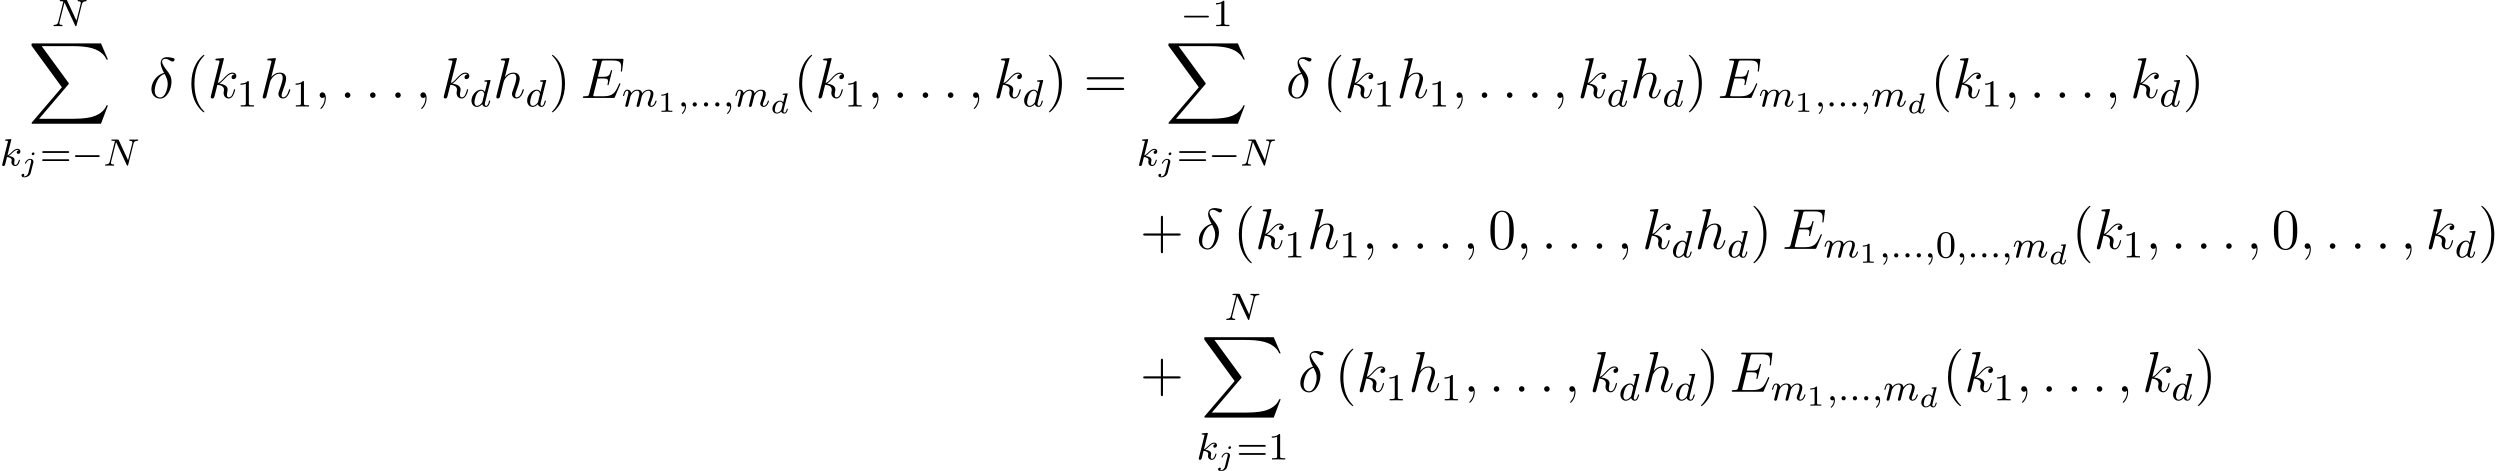 <?xml version='1.0' encoding='UTF-8'?>
<!-- This file was generated by dvisvgm 2.13.3 -->
<svg version='1.1' xmlns='http://www.w3.org/2000/svg' xmlns:xlink='http://www.w3.org/1999/xlink' width='520.551pt' height='98.05pt' viewBox='0 -99.245 520.551 98.05'>
<defs>
<path id='g5-49' d='M2.146-3.796C2.146-3.975 2.122-3.975 1.943-3.975C1.548-3.593 .938-3.593 .723-3.593V-3.359C.879-3.359 1.273-3.359 1.632-3.527V-.508C1.632-.311 1.632-.233 1.016-.233H.759V0C1.088-.024 1.554-.024 1.889-.024S2.69-.024 3.019 0V-.233H2.762C2.146-.233 2.146-.311 2.146-.508V-3.796Z'/>
<path id='g1-0' d='M5.571-1.809C5.699-1.809 5.874-1.809 5.874-1.993S5.699-2.176 5.571-2.176H1.004C.877-2.176 .701-2.176 .701-1.993S.877-1.809 1.004-1.809H5.571Z'/>
<path id='g6-48' d='M3.897-2.542C3.897-3.395 3.81-3.913 3.547-4.423C3.196-5.125 2.55-5.3 2.112-5.3C1.108-5.3 .741-4.551 .63-4.328C.343-3.746 .327-2.957 .327-2.542C.327-2.016 .351-1.211 .733-.574C1.1 .016 1.69 .167 2.112 .167C2.495 .167 3.18 .048 3.579-.741C3.873-1.315 3.897-2.024 3.897-2.542ZM2.112-.056C1.841-.056 1.291-.183 1.124-1.02C1.036-1.474 1.036-2.224 1.036-2.638C1.036-3.188 1.036-3.746 1.124-4.184C1.291-4.997 1.913-5.077 2.112-5.077C2.383-5.077 2.933-4.941 3.092-4.216C3.188-3.778 3.188-3.18 3.188-2.638C3.188-2.168 3.188-1.451 3.092-1.004C2.925-.167 2.375-.056 2.112-.056Z'/>
<path id='g6-49' d='M2.503-5.077C2.503-5.292 2.487-5.3 2.271-5.3C1.945-4.981 1.522-4.79 .765-4.79V-4.527C.98-4.527 1.411-4.527 1.873-4.742V-.654C1.873-.359 1.849-.263 1.092-.263H.813V0C1.14-.024 1.825-.024 2.184-.024S3.236-.024 3.563 0V-.263H3.284C2.527-.263 2.503-.359 2.503-.654V-5.077Z'/>
<path id='g6-61' d='M5.826-2.654C5.946-2.654 6.105-2.654 6.105-2.837S5.914-3.021 5.794-3.021H.781C.662-3.021 .47-3.021 .47-2.837S.63-2.654 .749-2.654H5.826ZM5.794-.964C5.914-.964 6.105-.964 6.105-1.148S5.946-1.331 5.826-1.331H.749C.63-1.331 .47-1.331 .47-1.148S.662-.964 .781-.964H5.794Z'/>
<path id='g7-40' d='M3.885 2.905C3.885 2.869 3.885 2.845 3.682 2.642C2.487 1.435 1.817-.538 1.817-2.977C1.817-5.296 2.379-7.293 3.766-8.703C3.885-8.811 3.885-8.835 3.885-8.871C3.885-8.942 3.826-8.966 3.778-8.966C3.622-8.966 2.642-8.106 2.056-6.934C1.447-5.727 1.172-4.447 1.172-2.977C1.172-1.913 1.339-.49 1.961 .789C2.666 2.224 3.646 3.001 3.778 3.001C3.826 3.001 3.885 2.977 3.885 2.905Z'/>
<path id='g7-41' d='M3.371-2.977C3.371-3.885 3.252-5.368 2.582-6.755C1.877-8.189 .897-8.966 .765-8.966C.717-8.966 .658-8.942 .658-8.871C.658-8.835 .658-8.811 .861-8.608C2.056-7.4 2.726-5.428 2.726-2.989C2.726-.669 2.164 1.327 .777 2.738C.658 2.845 .658 2.869 .658 2.905C.658 2.977 .717 3.001 .765 3.001C.921 3.001 1.901 2.14 2.487 .968C3.096-.251 3.371-1.542 3.371-2.977Z'/>
<path id='g7-43' d='M4.77-2.762H8.07C8.237-2.762 8.452-2.762 8.452-2.977C8.452-3.204 8.249-3.204 8.07-3.204H4.77V-6.504C4.77-6.671 4.77-6.886 4.555-6.886C4.328-6.886 4.328-6.683 4.328-6.504V-3.204H1.028C.861-3.204 .646-3.204 .646-2.989C.646-2.762 .849-2.762 1.028-2.762H4.328V.538C4.328 .705 4.328 .921 4.543 .921C4.77 .921 4.77 .717 4.77 .538V-2.762Z'/>
<path id='g7-48' d='M5.356-3.826C5.356-4.818 5.296-5.786 4.866-6.695C4.376-7.687 3.515-7.95 2.929-7.95C2.236-7.95 1.387-7.603 .944-6.611C.61-5.858 .49-5.117 .49-3.826C.49-2.666 .574-1.793 1.004-.944C1.47-.036 2.295 .251 2.917 .251C3.957 .251 4.555-.371 4.902-1.064C5.332-1.961 5.356-3.132 5.356-3.826ZM2.917 .012C2.534 .012 1.757-.203 1.53-1.506C1.399-2.224 1.399-3.132 1.399-3.969C1.399-4.949 1.399-5.834 1.59-6.539C1.793-7.34 2.403-7.711 2.917-7.711C3.371-7.711 4.065-7.436 4.292-6.408C4.447-5.727 4.447-4.782 4.447-3.969C4.447-3.168 4.447-2.26 4.316-1.53C4.089-.215 3.335 .012 2.917 .012Z'/>
<path id='g7-61' d='M8.07-3.873C8.237-3.873 8.452-3.873 8.452-4.089C8.452-4.316 8.249-4.316 8.07-4.316H1.028C.861-4.316 .646-4.316 .646-4.101C.646-3.873 .849-3.873 1.028-3.873H8.07ZM8.07-1.65C8.237-1.65 8.452-1.65 8.452-1.865C8.452-2.092 8.249-2.092 8.07-2.092H1.028C.861-2.092 .646-2.092 .646-1.877C.646-1.65 .849-1.65 1.028-1.65H8.07Z'/>
<path id='g2-100' d='M3.616-3.969C3.622-3.993 3.634-4.029 3.634-4.059C3.634-4.154 3.515-4.148 3.443-4.142L2.774-4.089C2.672-4.083 2.594-4.077 2.594-3.939C2.594-3.844 2.672-3.844 2.762-3.844C2.941-3.844 2.983-3.832 3.061-3.802C3.055-3.712 3.055-3.7 3.037-3.622C2.911-3.108 2.815-2.708 2.696-2.277C2.612-2.415 2.409-2.636 2.038-2.636C1.273-2.636 .448-1.835 .448-.956C.448-.311 .903 .06 1.411 .06C1.811 .06 2.152-.215 2.301-.365C2.415 .012 2.815 .06 2.947 .06C3.162 .06 3.318-.06 3.431-.245C3.581-.484 3.664-.831 3.664-.861C3.664-.873 3.658-.944 3.551-.944C3.461-.944 3.449-.903 3.425-.807C3.33-.442 3.204-.137 2.971-.137C2.768-.137 2.75-.353 2.75-.442C2.75-.52 2.75-.538 2.78-.646L3.616-3.969ZM2.325-.783C2.295-.675 2.295-.664 2.212-.574C1.883-.203 1.578-.137 1.429-.137C1.19-.137 .956-.299 .956-.723C.956-.968 1.082-1.554 1.273-1.895C1.453-2.218 1.757-2.439 2.044-2.439C2.493-2.439 2.606-1.967 2.606-1.925L2.588-1.841L2.325-.783Z'/>
<path id='g2-106' d='M2.774-3.73C2.774-3.909 2.63-3.969 2.534-3.969C2.343-3.969 2.194-3.784 2.194-3.64C2.194-3.515 2.289-3.401 2.439-3.401C2.594-3.401 2.774-3.551 2.774-3.73ZM1.5 .269C1.387 .717 1.034 1.022 .687 1.022C.669 1.022 .502 1.016 .502 .992C.502 .986 .52 .974 .52 .968C.61 .897 .652 .801 .652 .711C.652 .52 .496 .478 .412 .478C.251 .478 .072 .61 .072 .831C.072 1.148 .448 1.219 .693 1.219C1.094 1.219 1.811 .992 1.991 .275L2.529-1.865C2.54-1.925 2.558-1.979 2.558-2.062C2.558-2.397 2.26-2.636 1.877-2.636C1.201-2.636 .783-1.829 .783-1.716C.783-1.68 .807-1.632 .891-1.632S.98-1.656 1.022-1.739C1.196-2.128 1.53-2.439 1.859-2.439C2.038-2.439 2.08-2.289 2.08-2.14C2.08-2.062 2.068-1.979 2.062-1.961L1.5 .269Z'/>
<path id='g4-14' d='M3.108-5.212C1.578-4.842 .478-3.252 .478-1.853C.478-.574 1.339 .143 2.295 .143C3.706 .143 4.663-1.793 4.663-3.383C4.663-4.459 4.16-5.117 3.862-5.511C3.419-6.073 2.702-6.994 2.702-7.568C2.702-7.771 2.857-8.13 3.383-8.13C3.754-8.13 3.981-7.998 4.34-7.795C4.447-7.723 4.722-7.568 4.878-7.568C5.129-7.568 5.308-7.819 5.308-8.01C5.308-8.237 5.129-8.273 4.71-8.369C4.148-8.488 3.981-8.488 3.778-8.488S2.403-8.488 2.403-7.269C2.403-6.683 2.702-6.001 3.108-5.212ZM3.24-4.985C3.694-4.041 3.873-3.682 3.873-2.905C3.873-1.973 3.371-.096 2.307-.096C1.841-.096 1.172-.406 1.172-1.518C1.172-2.295 1.614-4.555 3.24-4.985Z'/>
<path id='g4-58' d='M2.2-.574C2.2-.921 1.913-1.16 1.626-1.16C1.279-1.16 1.04-.873 1.04-.586C1.04-.239 1.327 0 1.614 0C1.961 0 2.2-.287 2.2-.574Z'/>
<path id='g4-59' d='M2.331 .048C2.331-.646 2.104-1.16 1.614-1.16C1.231-1.16 1.04-.849 1.04-.586S1.219 0 1.626 0C1.781 0 1.913-.048 2.02-.155C2.044-.179 2.056-.179 2.068-.179C2.092-.179 2.092-.012 2.092 .048C2.092 .442 2.02 1.219 1.327 1.997C1.196 2.14 1.196 2.164 1.196 2.188C1.196 2.248 1.255 2.307 1.315 2.307C1.411 2.307 2.331 1.423 2.331 .048Z'/>
<path id='g4-69' d='M8.309-2.774C8.321-2.809 8.357-2.893 8.357-2.941C8.357-3.001 8.309-3.061 8.237-3.061C8.189-3.061 8.165-3.049 8.13-3.013C8.106-3.001 8.106-2.977 7.998-2.738C7.293-1.064 6.779-.347 4.866-.347H3.12C2.953-.347 2.929-.347 2.857-.359C2.726-.371 2.714-.395 2.714-.49C2.714-.574 2.738-.646 2.762-.753L3.587-4.053H4.77C5.703-4.053 5.774-3.85 5.774-3.491C5.774-3.371 5.774-3.264 5.691-2.905C5.667-2.857 5.655-2.809 5.655-2.774C5.655-2.69 5.715-2.654 5.786-2.654C5.894-2.654 5.906-2.738 5.954-2.905L6.635-5.679C6.635-5.738 6.587-5.798 6.516-5.798C6.408-5.798 6.396-5.75 6.348-5.583C6.109-4.663 5.87-4.4 4.806-4.4H3.67L4.411-7.34C4.519-7.759 4.543-7.795 5.033-7.795H6.743C8.213-7.795 8.512-7.4 8.512-6.492C8.512-6.48 8.512-6.145 8.464-5.75C8.452-5.703 8.44-5.631 8.44-5.607C8.44-5.511 8.5-5.475 8.572-5.475C8.656-5.475 8.703-5.523 8.727-5.738L8.978-7.831C8.978-7.867 9.002-7.986 9.002-8.01C9.002-8.141 8.895-8.141 8.679-8.141H2.845C2.618-8.141 2.499-8.141 2.499-7.926C2.499-7.795 2.582-7.795 2.786-7.795C3.527-7.795 3.527-7.711 3.527-7.58C3.527-7.52 3.515-7.472 3.479-7.34L1.865-.885C1.757-.466 1.733-.347 .897-.347C.669-.347 .55-.347 .55-.132C.55 0 .622 0 .861 0H6.862C7.125 0 7.137-.012 7.221-.203L8.309-2.774Z'/>
<path id='g4-104' d='M3.359-7.998C3.371-8.046 3.395-8.118 3.395-8.177C3.395-8.297 3.276-8.297 3.252-8.297C3.24-8.297 2.654-8.249 2.594-8.237C2.391-8.225 2.212-8.201 1.997-8.189C1.698-8.165 1.614-8.153 1.614-7.938C1.614-7.819 1.71-7.819 1.877-7.819C2.463-7.819 2.475-7.711 2.475-7.592C2.475-7.52 2.451-7.424 2.439-7.388L.705-.466C.658-.287 .658-.263 .658-.191C.658 .072 .861 .12 .98 .12C1.184 .12 1.339-.036 1.399-.167L1.937-2.331C1.997-2.594 2.068-2.845 2.128-3.108C2.26-3.61 2.26-3.622 2.487-3.969S3.252-5.033 4.172-5.033C4.651-5.033 4.818-4.674 4.818-4.196C4.818-3.527 4.352-2.224 4.089-1.506C3.981-1.219 3.921-1.064 3.921-.849C3.921-.311 4.292 .12 4.866 .12C5.978 .12 6.396-1.638 6.396-1.71C6.396-1.769 6.348-1.817 6.276-1.817C6.169-1.817 6.157-1.781 6.097-1.578C5.822-.622 5.38-.12 4.902-.12C4.782-.12 4.591-.132 4.591-.514C4.591-.825 4.734-1.207 4.782-1.339C4.997-1.913 5.535-3.324 5.535-4.017C5.535-4.734 5.117-5.272 4.208-5.272C3.527-5.272 2.929-4.949 2.439-4.328L3.359-7.998Z'/>
<path id='g4-107' d='M3.359-7.998C3.371-8.046 3.395-8.118 3.395-8.177C3.395-8.297 3.276-8.297 3.252-8.297C3.24-8.297 2.809-8.261 2.594-8.237C2.391-8.225 2.212-8.201 1.997-8.189C1.71-8.165 1.626-8.153 1.626-7.938C1.626-7.819 1.745-7.819 1.865-7.819C2.475-7.819 2.475-7.711 2.475-7.592C2.475-7.544 2.475-7.52 2.415-7.305L.705-.466C.658-.287 .658-.263 .658-.191C.658 .072 .861 .12 .98 .12C1.315 .12 1.387-.143 1.482-.514L2.044-2.75C2.905-2.654 3.419-2.295 3.419-1.722C3.419-1.65 3.419-1.602 3.383-1.423C3.335-1.243 3.335-1.1 3.335-1.04C3.335-.347 3.79 .12 4.4 .12C4.949 .12 5.236-.383 5.332-.55C5.583-.992 5.738-1.662 5.738-1.71C5.738-1.769 5.691-1.817 5.619-1.817C5.511-1.817 5.499-1.769 5.452-1.578C5.284-.956 5.033-.12 4.423-.12C4.184-.12 4.029-.239 4.029-.693C4.029-.921 4.077-1.184 4.125-1.363C4.172-1.578 4.172-1.59 4.172-1.733C4.172-2.439 3.539-2.833 2.439-2.977C2.869-3.24 3.3-3.706 3.467-3.885C4.148-4.651 4.615-5.033 5.165-5.033C5.44-5.033 5.511-4.961 5.595-4.89C5.153-4.842 4.985-4.531 4.985-4.292C4.985-4.005 5.212-3.909 5.38-3.909C5.703-3.909 5.99-4.184 5.99-4.567C5.99-4.914 5.715-5.272 5.177-5.272C4.519-5.272 3.981-4.806 3.132-3.85C3.013-3.706 2.57-3.252 2.128-3.084L3.359-7.998Z'/>
<path id='g0-88' d='M15.135 16.737L16.582 12.912H16.283C15.817 14.155 14.549 14.968 13.175 15.327C12.924 15.386 11.752 15.697 9.457 15.697H2.248L8.333 8.56C8.416 8.464 8.44 8.428 8.44 8.369C8.44 8.345 8.44 8.309 8.357 8.189L2.786 .574H9.337C10.939 .574 12.027 .741 12.134 .765C12.78 .861 13.82 1.064 14.765 1.662C15.064 1.853 15.876 2.391 16.283 3.359H16.582L15.135 0H1.004C.729 0 .717 .012 .681 .084C.669 .12 .669 .347 .669 .478L6.994 9.134L.801 16.391C.681 16.534 .681 16.594 .681 16.606C.681 16.737 .789 16.737 1.004 16.737H15.135Z'/>
<path id='g3-58' d='M1.618-.438C1.618-.709 1.395-.885 1.18-.885C.925-.885 .733-.677 .733-.446C.733-.175 .956 0 1.172 0C1.427 0 1.618-.207 1.618-.438Z'/>
<path id='g3-59' d='M1.49-.12C1.49 .399 1.379 .853 .885 1.347C.853 1.371 .837 1.387 .837 1.427C.837 1.49 .901 1.538 .956 1.538C1.052 1.538 1.714 .909 1.714-.024C1.714-.534 1.522-.885 1.172-.885C.893-.885 .733-.662 .733-.446C.733-.223 .885 0 1.18 0C1.371 0 1.49-.112 1.49-.12Z'/>
<path id='g3-78' d='M6.312-4.575C6.408-4.965 6.583-5.157 7.157-5.181C7.237-5.181 7.301-5.228 7.301-5.332C7.301-5.38 7.261-5.444 7.181-5.444C7.125-5.444 6.974-5.42 6.384-5.42C5.746-5.42 5.643-5.444 5.571-5.444C5.444-5.444 5.42-5.356 5.42-5.292C5.42-5.189 5.523-5.181 5.595-5.181C6.081-5.165 6.081-4.949 6.081-4.838C6.081-4.798 6.081-4.758 6.049-4.631L5.173-1.14L3.252-5.3C3.188-5.444 3.172-5.444 2.981-5.444H1.945C1.801-5.444 1.698-5.444 1.698-5.292C1.698-5.181 1.793-5.181 1.961-5.181C2.024-5.181 2.264-5.181 2.447-5.133L1.379-.853C1.283-.454 1.076-.279 .542-.263C.494-.263 .399-.255 .399-.112C.399-.064 .438 0 .518 0C.55 0 .733-.024 1.307-.024C1.937-.024 2.056 0 2.128 0C2.16 0 2.279 0 2.279-.151C2.279-.247 2.192-.263 2.136-.263C1.849-.271 1.61-.319 1.61-.598C1.61-.638 1.634-.749 1.634-.757L2.678-4.918H2.686L4.902-.143C4.957-.016 4.965 0 5.053 0C5.165 0 5.173-.032 5.204-.167L6.312-4.575Z'/>
<path id='g3-100' d='M4.288-5.292C4.296-5.308 4.32-5.412 4.32-5.42C4.32-5.46 4.288-5.531 4.192-5.531C4.16-5.531 3.913-5.507 3.73-5.491L3.284-5.46C3.108-5.444 3.029-5.436 3.029-5.292C3.029-5.181 3.14-5.181 3.236-5.181C3.618-5.181 3.618-5.133 3.618-5.061C3.618-5.013 3.555-4.75 3.515-4.591L3.124-3.037C3.053-3.172 2.821-3.515 2.335-3.515C1.387-3.515 .343-2.407 .343-1.227C.343-.399 .877 .08 1.49 .08C2 .08 2.439-.327 2.582-.486C2.726 .064 3.268 .08 3.363 .08C3.73 .08 3.913-.223 3.977-.359C4.136-.646 4.248-1.108 4.248-1.14C4.248-1.188 4.216-1.243 4.121-1.243S4.009-1.196 3.961-.996C3.85-.558 3.698-.143 3.387-.143C3.204-.143 3.132-.295 3.132-.518C3.132-.669 3.156-.757 3.18-.861L4.288-5.292ZM2.582-.861C2.184-.311 1.769-.143 1.514-.143C1.148-.143 .964-.478 .964-.893C.964-1.267 1.18-2.12 1.355-2.471C1.586-2.957 1.977-3.292 2.343-3.292C2.861-3.292 3.013-2.71 3.013-2.614C3.013-2.582 2.813-1.801 2.766-1.594C2.662-1.219 2.662-1.203 2.582-.861Z'/>
<path id='g3-107' d='M2.327-5.292C2.335-5.308 2.359-5.412 2.359-5.42C2.359-5.46 2.327-5.531 2.232-5.531C2.2-5.531 1.953-5.507 1.769-5.491L1.323-5.46C1.148-5.444 1.068-5.436 1.068-5.292C1.068-5.181 1.18-5.181 1.275-5.181C1.658-5.181 1.658-5.133 1.658-5.061C1.658-5.037 1.658-5.021 1.618-4.878L.486-.343C.454-.223 .454-.175 .454-.167C.454-.032 .566 .08 .717 .08C.988 .08 1.052-.175 1.084-.287C1.164-.622 1.371-1.467 1.459-1.801C1.897-1.753 2.431-1.602 2.431-1.148C2.431-1.108 2.431-1.068 2.415-.988C2.391-.885 2.375-.773 2.375-.733C2.375-.263 2.726 .08 3.188 .08C3.523 .08 3.73-.167 3.834-.319C4.025-.614 4.152-1.092 4.152-1.14C4.152-1.219 4.089-1.243 4.033-1.243C3.937-1.243 3.921-1.196 3.889-1.052C3.786-.677 3.579-.143 3.204-.143C2.997-.143 2.949-.319 2.949-.534C2.949-.638 2.957-.733 2.997-.917C3.005-.948 3.037-1.076 3.037-1.164C3.037-1.817 2.216-1.961 1.809-2.016C2.104-2.192 2.375-2.463 2.471-2.566C2.909-2.997 3.268-3.292 3.65-3.292C3.754-3.292 3.85-3.268 3.913-3.188C3.483-3.132 3.483-2.758 3.483-2.75C3.483-2.574 3.618-2.455 3.794-2.455C4.009-2.455 4.248-2.63 4.248-2.957C4.248-3.228 4.057-3.515 3.658-3.515C3.196-3.515 2.782-3.164 2.327-2.71C1.865-2.256 1.666-2.168 1.538-2.112L2.327-5.292Z'/>
<path id='g3-109' d='M1.594-1.307C1.618-1.427 1.698-1.73 1.722-1.849C1.745-1.929 1.793-2.12 1.809-2.2C1.825-2.24 2.088-2.758 2.439-3.021C2.71-3.228 2.973-3.292 3.196-3.292C3.491-3.292 3.65-3.116 3.65-2.75C3.65-2.558 3.602-2.375 3.515-2.016C3.459-1.809 3.324-1.275 3.276-1.06L3.156-.582C3.116-.446 3.061-.207 3.061-.167C3.061 .016 3.212 .08 3.316 .08C3.459 .08 3.579-.016 3.634-.112C3.658-.159 3.722-.43 3.762-.598L3.945-1.307C3.969-1.427 4.049-1.73 4.073-1.849C4.184-2.279 4.184-2.287 4.368-2.55C4.631-2.941 5.005-3.292 5.539-3.292C5.826-3.292 5.994-3.124 5.994-2.75C5.994-2.311 5.659-1.395 5.507-1.012C5.428-.805 5.404-.749 5.404-.598C5.404-.143 5.778 .08 6.121 .08C6.902 .08 7.229-1.036 7.229-1.14C7.229-1.219 7.165-1.243 7.109-1.243C7.014-1.243 6.998-1.188 6.974-1.108C6.783-.446 6.448-.143 6.145-.143C6.017-.143 5.954-.223 5.954-.406S6.017-.765 6.097-.964C6.217-1.267 6.567-2.184 6.567-2.63C6.567-3.228 6.153-3.515 5.579-3.515C5.029-3.515 4.575-3.228 4.216-2.734C4.152-3.371 3.642-3.515 3.228-3.515C2.861-3.515 2.375-3.387 1.937-2.813C1.881-3.292 1.498-3.515 1.124-3.515C.845-3.515 .646-3.347 .51-3.076C.319-2.702 .239-2.311 .239-2.295C.239-2.224 .295-2.192 .359-2.192C.462-2.192 .47-2.224 .526-2.431C.622-2.821 .765-3.292 1.1-3.292C1.307-3.292 1.355-3.092 1.355-2.917C1.355-2.774 1.315-2.622 1.251-2.359C1.235-2.295 1.116-1.825 1.084-1.714L.789-.518C.757-.399 .709-.199 .709-.167C.709 .016 .861 .08 .964 .08C1.108 .08 1.227-.016 1.283-.112C1.307-.159 1.371-.43 1.411-.598L1.594-1.307Z'/>
</defs>
<g id='page1'>
<use x='10.743' y='-93.799' xlink:href='#g3-78'/>
<use x='5.893' y='-90.212' xlink:href='#g0-88'/>
<use x='0' y='-64.752' xlink:href='#g3-107'/>
<use x='4.409' y='-63.537' xlink:href='#g2-106'/>
<use x='8.312' y='-64.752' xlink:href='#g6-61'/>
<use x='14.899' y='-64.752' xlink:href='#g1-0'/>
<use x='21.485' y='-64.752' xlink:href='#g3-78'/>
<use x='31.048' y='-78.855' xlink:href='#g4-14'/>
<use x='38.673' y='-78.855' xlink:href='#g7-40'/>
<use x='43.226' y='-78.855' xlink:href='#g4-107'/>
<use x='49.314' y='-77.062' xlink:href='#g6-49'/>
<use x='54.046' y='-78.855' xlink:href='#g4-104'/>
<use x='60.785' y='-77.062' xlink:href='#g6-49'/>
<use x='65.517' y='-78.855' xlink:href='#g4-59'/>
<use x='70.761' y='-78.855' xlink:href='#g4-58'/>
<use x='76.006' y='-78.855' xlink:href='#g4-58'/>
<use x='81.25' y='-78.855' xlink:href='#g4-58'/>
<use x='86.494' y='-78.855' xlink:href='#g4-59'/>
<use x='91.738' y='-78.855' xlink:href='#g4-107'/>
<use x='97.826' y='-77.062' xlink:href='#g3-100'/>
<use x='102.682' y='-78.855' xlink:href='#g4-104'/>
<use x='109.42' y='-77.062' xlink:href='#g3-100'/>
<use x='114.276' y='-78.855' xlink:href='#g7-41'/>
<use x='120.821' y='-78.855' xlink:href='#g4-69'/>
<use x='129.486' y='-77.062' xlink:href='#g3-109'/>
<use x='136.976' y='-75.955' xlink:href='#g5-49'/>
<use x='141.127' y='-77.062' xlink:href='#g3-59'/>
<use x='143.48' y='-77.062' xlink:href='#g3-58'/>
<use x='145.832' y='-77.062' xlink:href='#g3-58'/>
<use x='148.184' y='-77.062' xlink:href='#g3-58'/>
<use x='150.537' y='-77.062' xlink:href='#g3-59'/>
<use x='152.889' y='-77.062' xlink:href='#g3-109'/>
<use x='160.38' y='-75.656' xlink:href='#g2-100'/>
<use x='165.216' y='-78.855' xlink:href='#g7-40'/>
<use x='169.769' y='-78.855' xlink:href='#g4-107'/>
<use x='175.857' y='-77.062' xlink:href='#g6-49'/>
<use x='180.589' y='-78.855' xlink:href='#g4-59'/>
<use x='185.833' y='-78.855' xlink:href='#g4-58'/>
<use x='191.077' y='-78.855' xlink:href='#g4-58'/>
<use x='196.322' y='-78.855' xlink:href='#g4-58'/>
<use x='201.566' y='-78.855' xlink:href='#g4-59'/>
<use x='206.81' y='-78.855' xlink:href='#g4-107'/>
<use x='212.898' y='-77.062' xlink:href='#g3-100'/>
<use x='217.754' y='-78.855' xlink:href='#g7-41'/>
<use x='225.627' y='-78.855' xlink:href='#g7-61'/>
<use x='245.841' y='-93.799' xlink:href='#g1-0'/>
<use x='252.428' y='-93.799' xlink:href='#g6-49'/>
<use x='242.617' y='-90.212' xlink:href='#g0-88'/>
<use x='236.724' y='-64.752' xlink:href='#g3-107'/>
<use x='241.133' y='-63.537' xlink:href='#g2-106'/>
<use x='245.036' y='-64.752' xlink:href='#g6-61'/>
<use x='251.623' y='-64.752' xlink:href='#g1-0'/>
<use x='258.209' y='-64.752' xlink:href='#g3-78'/>
<use x='267.772' y='-78.855' xlink:href='#g4-14'/>
<use x='275.397' y='-78.855' xlink:href='#g7-40'/>
<use x='279.95' y='-78.855' xlink:href='#g4-107'/>
<use x='286.038' y='-77.062' xlink:href='#g6-49'/>
<use x='290.77' y='-78.855' xlink:href='#g4-104'/>
<use x='297.509' y='-77.062' xlink:href='#g6-49'/>
<use x='302.241' y='-78.855' xlink:href='#g4-59'/>
<use x='307.485' y='-78.855' xlink:href='#g4-58'/>
<use x='312.729' y='-78.855' xlink:href='#g4-58'/>
<use x='317.974' y='-78.855' xlink:href='#g4-58'/>
<use x='323.218' y='-78.855' xlink:href='#g4-59'/>
<use x='328.462' y='-78.855' xlink:href='#g4-107'/>
<use x='334.55' y='-77.062' xlink:href='#g3-100'/>
<use x='339.406' y='-78.855' xlink:href='#g4-104'/>
<use x='346.144' y='-77.062' xlink:href='#g3-100'/>
<use x='351' y='-78.855' xlink:href='#g7-41'/>
<use x='357.544' y='-78.855' xlink:href='#g4-69'/>
<use x='366.21' y='-77.062' xlink:href='#g3-109'/>
<use x='373.7' y='-75.955' xlink:href='#g5-49'/>
<use x='377.851' y='-77.062' xlink:href='#g3-59'/>
<use x='380.204' y='-77.062' xlink:href='#g3-58'/>
<use x='382.556' y='-77.062' xlink:href='#g3-58'/>
<use x='384.908' y='-77.062' xlink:href='#g3-58'/>
<use x='387.261' y='-77.062' xlink:href='#g3-59'/>
<use x='389.613' y='-77.062' xlink:href='#g3-109'/>
<use x='397.103' y='-75.656' xlink:href='#g2-100'/>
<use x='401.94' y='-78.855' xlink:href='#g7-40'/>
<use x='406.492' y='-78.855' xlink:href='#g4-107'/>
<use x='412.581' y='-77.062' xlink:href='#g6-49'/>
<use x='417.313' y='-78.855' xlink:href='#g4-59'/>
<use x='422.557' y='-78.855' xlink:href='#g4-58'/>
<use x='427.801' y='-78.855' xlink:href='#g4-58'/>
<use x='433.046' y='-78.855' xlink:href='#g4-58'/>
<use x='438.29' y='-78.855' xlink:href='#g4-59'/>
<use x='443.534' y='-78.855' xlink:href='#g4-107'/>
<use x='449.622' y='-77.062' xlink:href='#g3-100'/>
<use x='454.477' y='-78.855' xlink:href='#g7-41'/>
<use x='237.388' y='-47.431' xlink:href='#g7-43'/>
<use x='249.149' y='-47.431' xlink:href='#g4-14'/>
<use x='256.775' y='-47.431' xlink:href='#g7-40'/>
<use x='261.327' y='-47.431' xlink:href='#g4-107'/>
<use x='267.415' y='-45.638' xlink:href='#g6-49'/>
<use x='272.148' y='-47.431' xlink:href='#g4-104'/>
<use x='278.886' y='-45.638' xlink:href='#g6-49'/>
<use x='283.619' y='-47.431' xlink:href='#g4-59'/>
<use x='288.863' y='-47.431' xlink:href='#g4-58'/>
<use x='294.107' y='-47.431' xlink:href='#g4-58'/>
<use x='299.351' y='-47.431' xlink:href='#g4-58'/>
<use x='304.595' y='-47.431' xlink:href='#g4-59'/>
<use x='309.839' y='-47.431' xlink:href='#g7-48'/>
<use x='315.692' y='-47.431' xlink:href='#g4-59'/>
<use x='320.936' y='-47.431' xlink:href='#g4-58'/>
<use x='326.181' y='-47.431' xlink:href='#g4-58'/>
<use x='331.425' y='-47.431' xlink:href='#g4-58'/>
<use x='336.669' y='-47.431' xlink:href='#g4-59'/>
<use x='341.913' y='-47.431' xlink:href='#g4-107'/>
<use x='348.001' y='-45.638' xlink:href='#g3-100'/>
<use x='352.857' y='-47.431' xlink:href='#g4-104'/>
<use x='359.595' y='-45.638' xlink:href='#g3-100'/>
<use x='364.451' y='-47.431' xlink:href='#g7-41'/>
<use x='370.996' y='-47.431' xlink:href='#g4-69'/>
<use x='379.661' y='-45.638' xlink:href='#g3-109'/>
<use x='387.152' y='-44.531' xlink:href='#g5-49'/>
<use x='391.303' y='-45.638' xlink:href='#g3-59'/>
<use x='393.655' y='-45.638' xlink:href='#g3-58'/>
<use x='396.007' y='-45.638' xlink:href='#g3-58'/>
<use x='398.36' y='-45.638' xlink:href='#g3-58'/>
<use x='400.712' y='-45.638' xlink:href='#g3-59'/>
<use x='403.064' y='-45.638' xlink:href='#g6-48'/>
<use x='407.298' y='-45.638' xlink:href='#g3-59'/>
<use x='409.651' y='-45.638' xlink:href='#g3-58'/>
<use x='412.003' y='-45.638' xlink:href='#g3-58'/>
<use x='414.355' y='-45.638' xlink:href='#g3-58'/>
<use x='416.708' y='-45.638' xlink:href='#g3-59'/>
<use x='419.06' y='-45.638' xlink:href='#g3-109'/>
<use x='426.55' y='-44.232' xlink:href='#g2-100'/>
<use x='431.387' y='-47.431' xlink:href='#g7-40'/>
<use x='435.94' y='-47.431' xlink:href='#g4-107'/>
<use x='442.028' y='-45.638' xlink:href='#g6-49'/>
<use x='446.76' y='-47.431' xlink:href='#g4-59'/>
<use x='452.004' y='-47.431' xlink:href='#g4-58'/>
<use x='457.248' y='-47.431' xlink:href='#g4-58'/>
<use x='462.493' y='-47.431' xlink:href='#g4-58'/>
<use x='467.737' y='-47.431' xlink:href='#g4-59'/>
<use x='472.981' y='-47.431' xlink:href='#g7-48'/>
<use x='478.834' y='-47.431' xlink:href='#g4-59'/>
<use x='484.078' y='-47.431' xlink:href='#g4-58'/>
<use x='489.322' y='-47.431' xlink:href='#g4-58'/>
<use x='494.566' y='-47.431' xlink:href='#g4-58'/>
<use x='499.81' y='-47.431' xlink:href='#g4-59'/>
<use x='505.055' y='-47.431' xlink:href='#g4-107'/>
<use x='511.143' y='-45.638' xlink:href='#g3-100'/>
<use x='515.998' y='-47.431' xlink:href='#g7-41'/>
<use x='237.388' y='-17.676' xlink:href='#g7-43'/>
<use x='254.931' y='-32.62' xlink:href='#g3-78'/>
<use x='250.082' y='-29.033' xlink:href='#g0-88'/>
<use x='249.149' y='-3.573' xlink:href='#g3-107'/>
<use x='253.559' y='-2.358' xlink:href='#g2-106'/>
<use x='257.462' y='-3.573' xlink:href='#g6-61'/>
<use x='264.048' y='-3.573' xlink:href='#g6-49'/>
<use x='270.275' y='-17.676' xlink:href='#g4-14'/>
<use x='277.9' y='-17.676' xlink:href='#g7-40'/>
<use x='282.453' y='-17.676' xlink:href='#g4-107'/>
<use x='288.541' y='-15.882' xlink:href='#g6-49'/>
<use x='293.273' y='-17.676' xlink:href='#g4-104'/>
<use x='300.012' y='-15.882' xlink:href='#g6-49'/>
<use x='304.744' y='-17.676' xlink:href='#g4-59'/>
<use x='309.988' y='-17.676' xlink:href='#g4-58'/>
<use x='315.232' y='-17.676' xlink:href='#g4-58'/>
<use x='320.476' y='-17.676' xlink:href='#g4-58'/>
<use x='325.721' y='-17.676' xlink:href='#g4-59'/>
<use x='330.965' y='-17.676' xlink:href='#g4-107'/>
<use x='337.053' y='-15.882' xlink:href='#g3-100'/>
<use x='341.908' y='-17.676' xlink:href='#g4-104'/>
<use x='348.647' y='-15.882' xlink:href='#g3-100'/>
<use x='353.502' y='-17.676' xlink:href='#g7-41'/>
<use x='360.047' y='-17.676' xlink:href='#g4-69'/>
<use x='368.713' y='-15.882' xlink:href='#g3-109'/>
<use x='376.203' y='-14.775' xlink:href='#g5-49'/>
<use x='380.354' y='-15.882' xlink:href='#g3-59'/>
<use x='382.706' y='-15.882' xlink:href='#g3-58'/>
<use x='385.059' y='-15.882' xlink:href='#g3-58'/>
<use x='387.411' y='-15.882' xlink:href='#g3-58'/>
<use x='389.763' y='-15.882' xlink:href='#g3-59'/>
<use x='392.116' y='-15.882' xlink:href='#g3-109'/>
<use x='399.606' y='-14.477' xlink:href='#g2-100'/>
<use x='404.443' y='-17.676' xlink:href='#g7-40'/>
<use x='408.995' y='-17.676' xlink:href='#g4-107'/>
<use x='415.084' y='-15.882' xlink:href='#g6-49'/>
<use x='419.816' y='-17.676' xlink:href='#g4-59'/>
<use x='425.06' y='-17.676' xlink:href='#g4-58'/>
<use x='430.304' y='-17.676' xlink:href='#g4-58'/>
<use x='435.548' y='-17.676' xlink:href='#g4-58'/>
<use x='440.793' y='-17.676' xlink:href='#g4-59'/>
<use x='446.037' y='-17.676' xlink:href='#g4-107'/>
<use x='452.125' y='-15.882' xlink:href='#g3-100'/>
<use x='456.98' y='-17.676' xlink:href='#g7-41'/>
</g>
</svg>